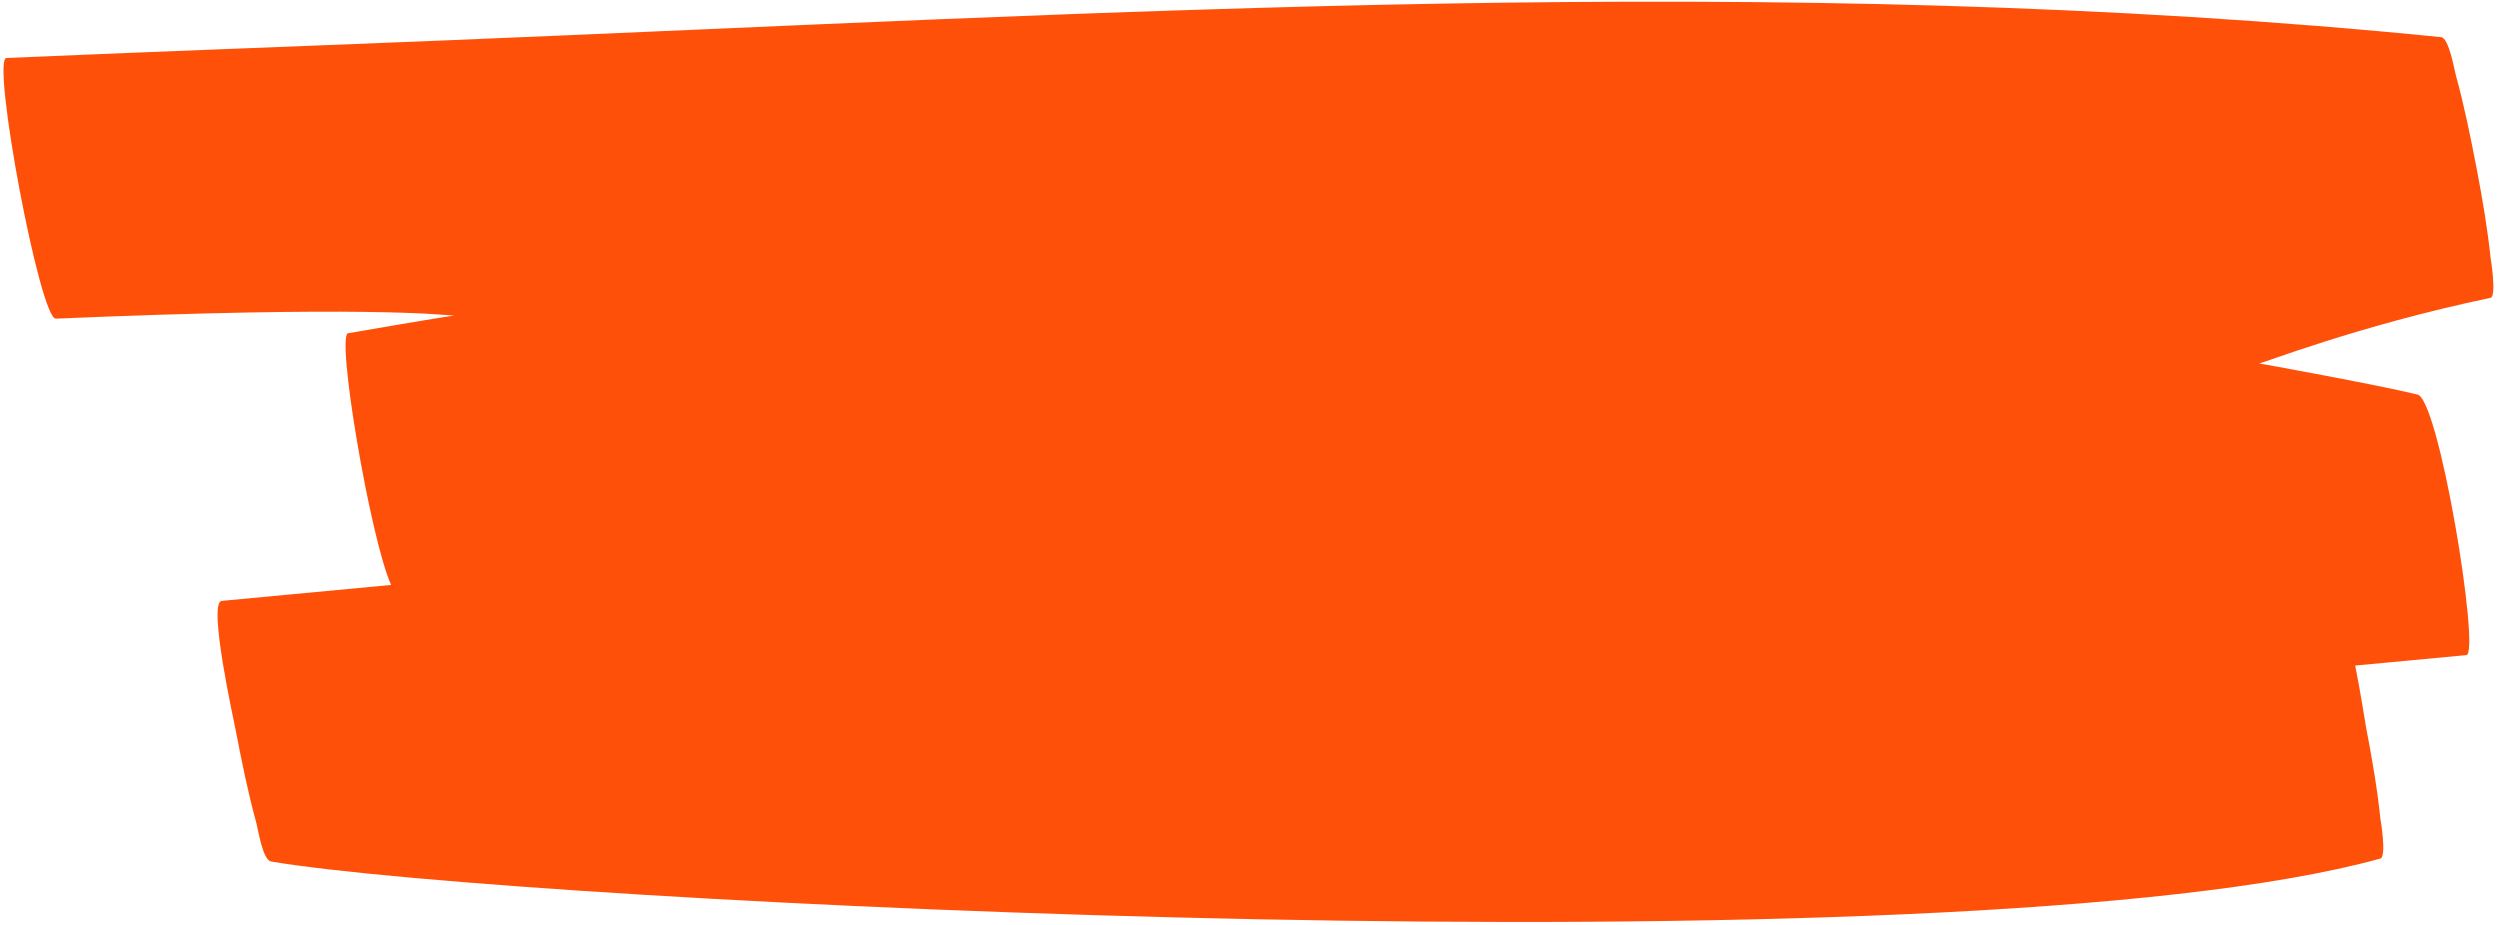 <svg xmlns="http://www.w3.org/2000/svg" width="254" height="94" viewBox="0 0 254 94">
    <g fill="none" fill-rule="evenodd">
        <path fill="#FF500A" d="M229.507 36.918c-.012.163 9.847-3.793 23.537-6.66.641-.136-.017-4.25.017-3.911-.325-3.123-.862-6.264-1.464-9.377-.604-3.12-1.23-6.245-2.088-9.35-.14-.513-.701-3.767-1.488-3.846-67.64-6.783-135.672-2.405-202.687.325-18.92.77-25.768.988-44.682 1.792-1.553.067 3.394 26.552 5.023 26.483 31.1-1.322 39.081-.402 40.461-.305-1.234.132-10.712 1.78-10.712 1.78-1.398-.294 2.202 20.96 4.316 25.581l-17.21 1.619c-1.443.135 1.232 12.18 1.446 13.287.603 3.12 1.231 6.245 2.088 9.35.156.565.62 3.699 1.488 3.846 24.294 4.127 171.217 11.61 214.296-.302.666-.184-.01-4.178.018-3.91-.324-3.123-.864-6.264-1.465-9.378-.1-.513-.525-3.387-1.113-6.322l11.298-1.062c1.445-.136-2.81-26.361-5.023-26.484-4.277-1.038-16.056-3.156-16.056-3.156z"/>
    </g>
</svg>
